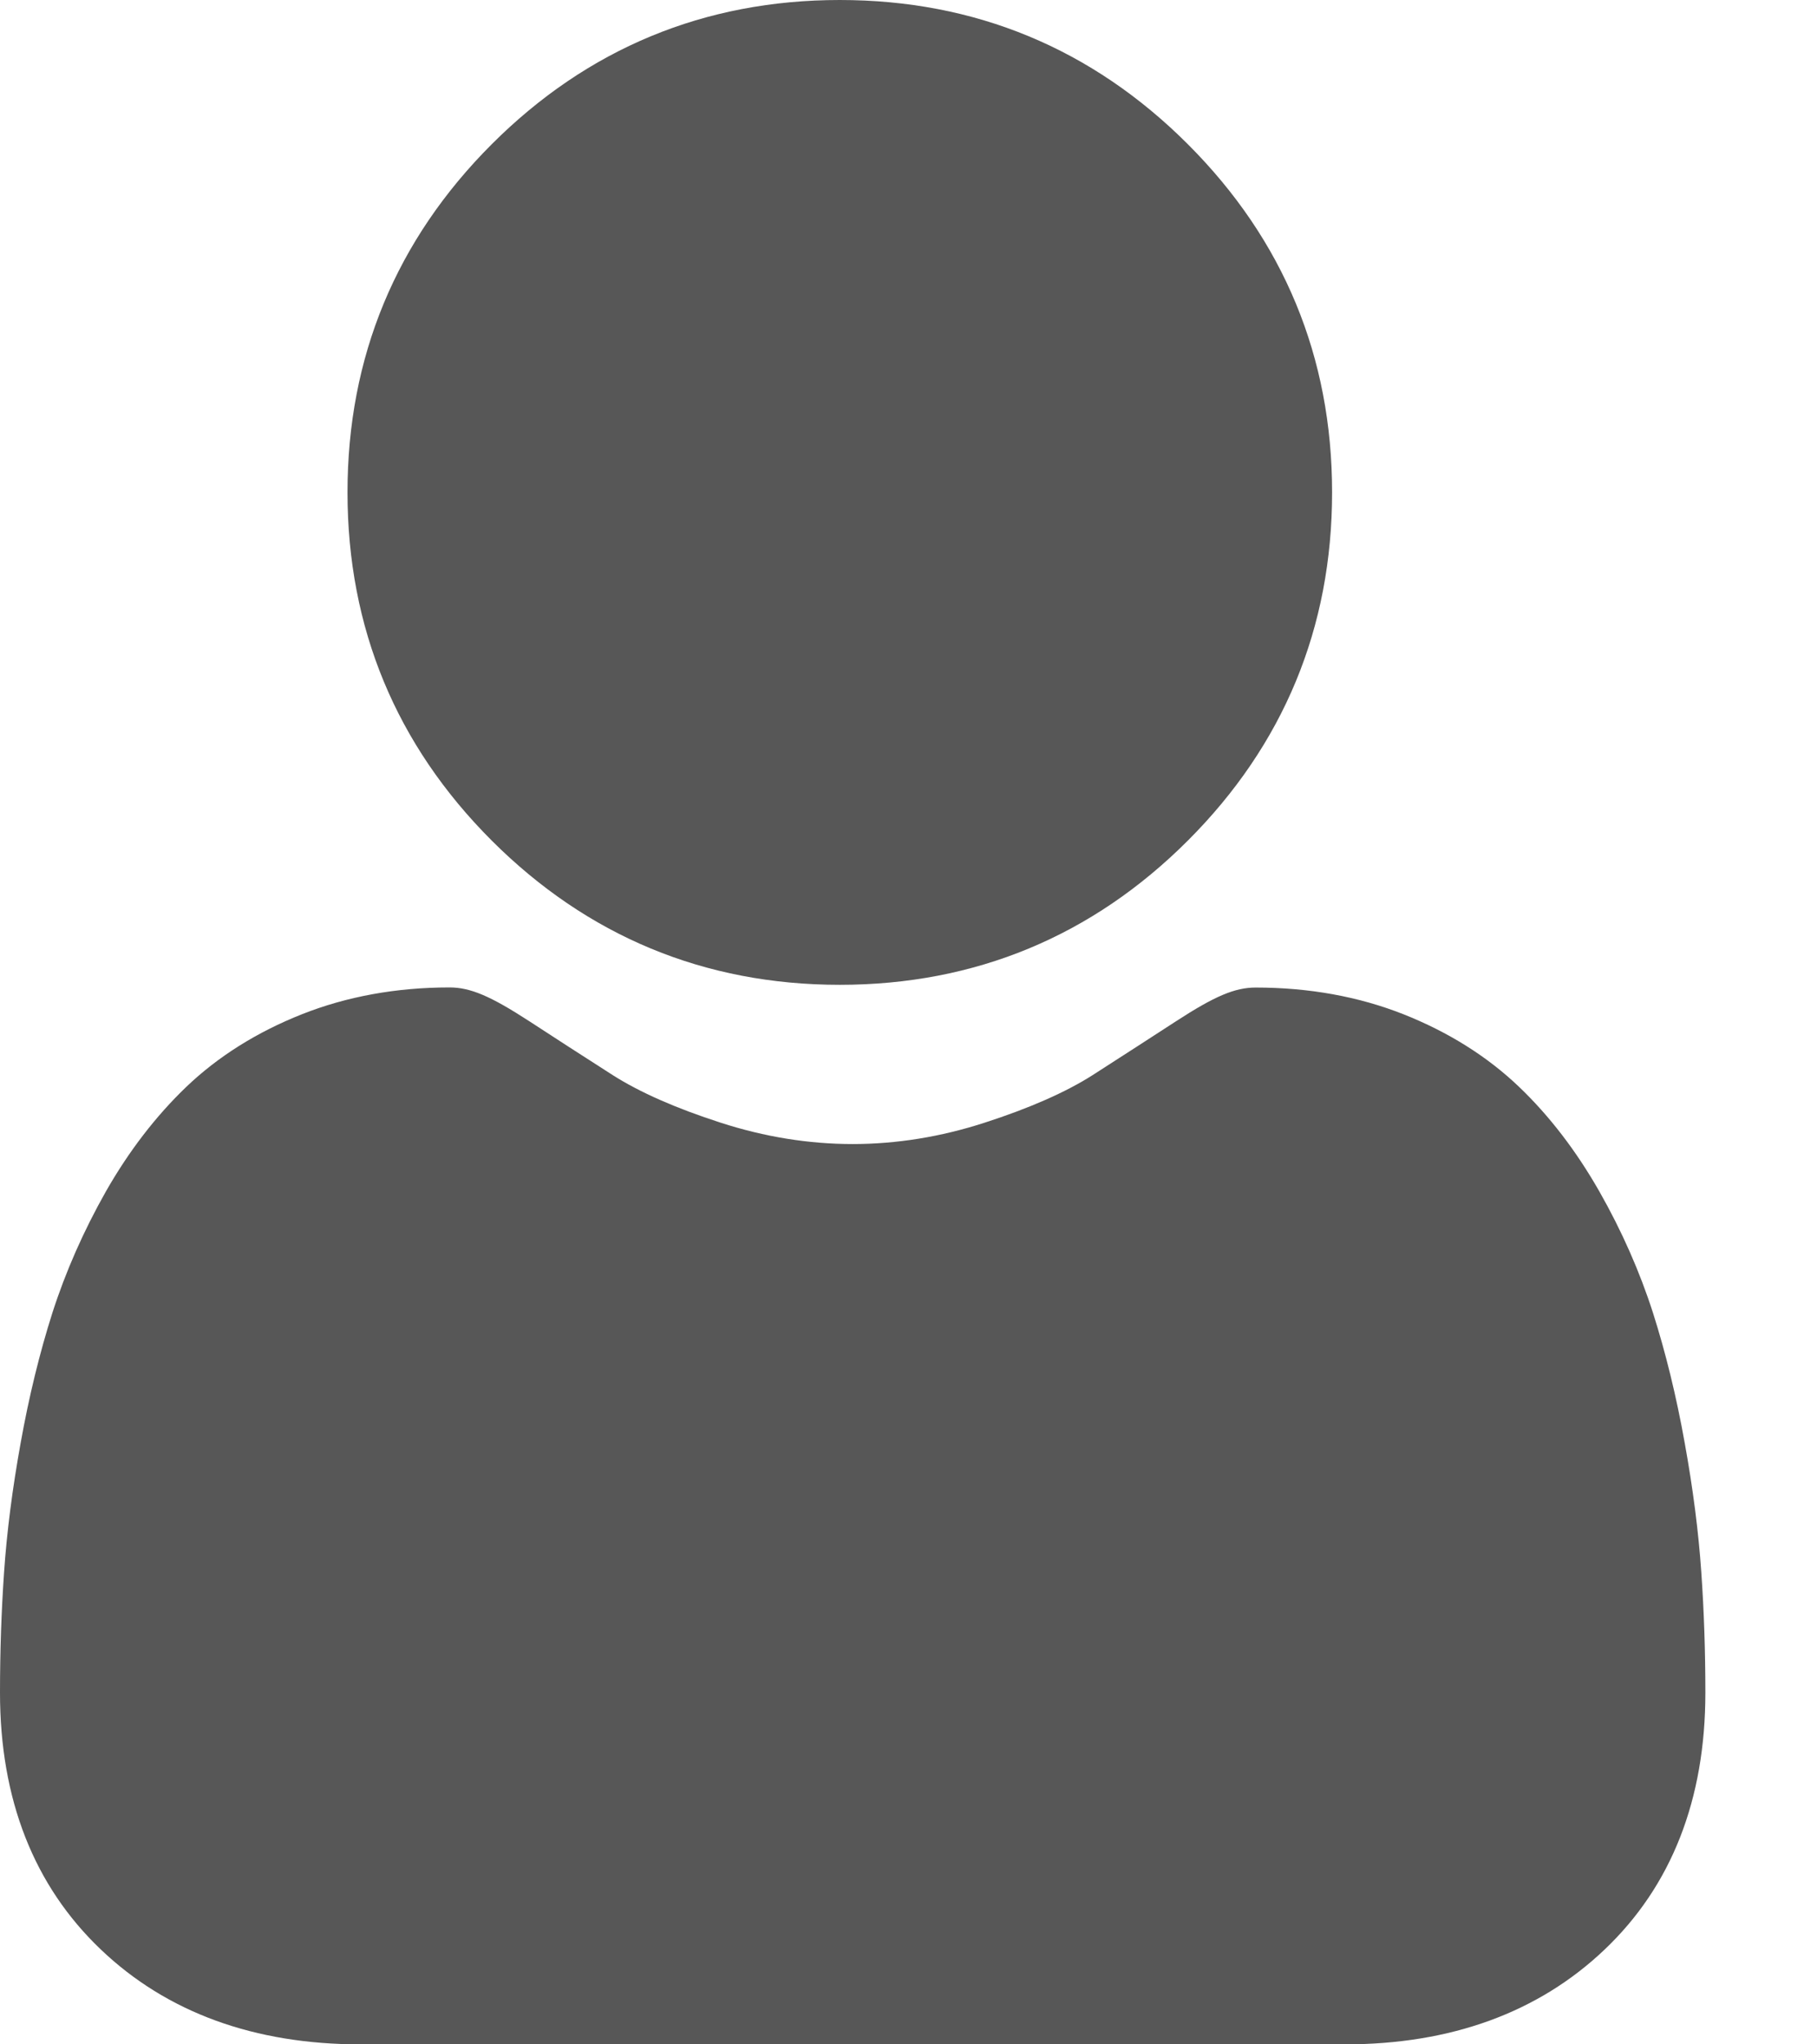 <svg width="16" height="18" viewBox="0 0 16 18" fill="none" xmlns="http://www.w3.org/2000/svg">
<path d="M7.395 8.671C8.586 8.671 9.618 8.243 10.46 7.401C11.303 6.558 11.73 5.527 11.73 4.335C11.73 3.144 11.303 2.113 10.46 1.27C9.617 0.427 8.586 0 7.395 0C6.204 0 5.173 0.427 4.33 1.27C3.487 2.113 3.06 3.144 3.06 4.335C3.06 5.527 3.487 6.558 4.33 7.401C5.173 8.243 6.204 8.671 7.395 8.671Z" fill="#575757"/>
<path d="M14.981 13.841C14.957 13.49 14.908 13.107 14.835 12.704C14.762 12.296 14.668 11.912 14.556 11.56C14.439 11.196 14.281 10.838 14.085 10.493C13.882 10.136 13.644 9.825 13.377 9.57C13.097 9.302 12.754 9.087 12.358 8.93C11.963 8.774 11.526 8.695 11.058 8.695C10.874 8.695 10.697 8.77 10.354 8.993C10.142 9.131 9.895 9.29 9.62 9.467C9.384 9.617 9.064 9.758 8.67 9.885C8.285 10.01 7.894 10.073 7.508 10.073C7.123 10.073 6.732 10.01 6.346 9.885C5.952 9.758 5.633 9.617 5.397 9.467C5.124 9.292 4.877 9.133 4.663 8.993C4.32 8.77 4.142 8.694 3.958 8.694C3.49 8.694 3.053 8.774 2.659 8.93C2.263 9.087 1.92 9.302 1.64 9.57C1.373 9.826 1.134 10.136 0.931 10.493C0.736 10.838 0.578 11.196 0.461 11.56C0.349 11.912 0.255 12.296 0.182 12.704C0.109 13.107 0.06 13.49 0.036 13.841C0.012 14.186 0 14.543 0 14.904C0 15.844 0.299 16.604 0.888 17.165C1.469 17.719 2.239 18 3.175 18H11.842C12.778 18 13.548 17.719 14.13 17.165C14.719 16.605 15.017 15.844 15.017 14.904C15.017 14.541 15.005 14.184 14.981 13.841Z" fill="#575757"/>
</svg>
